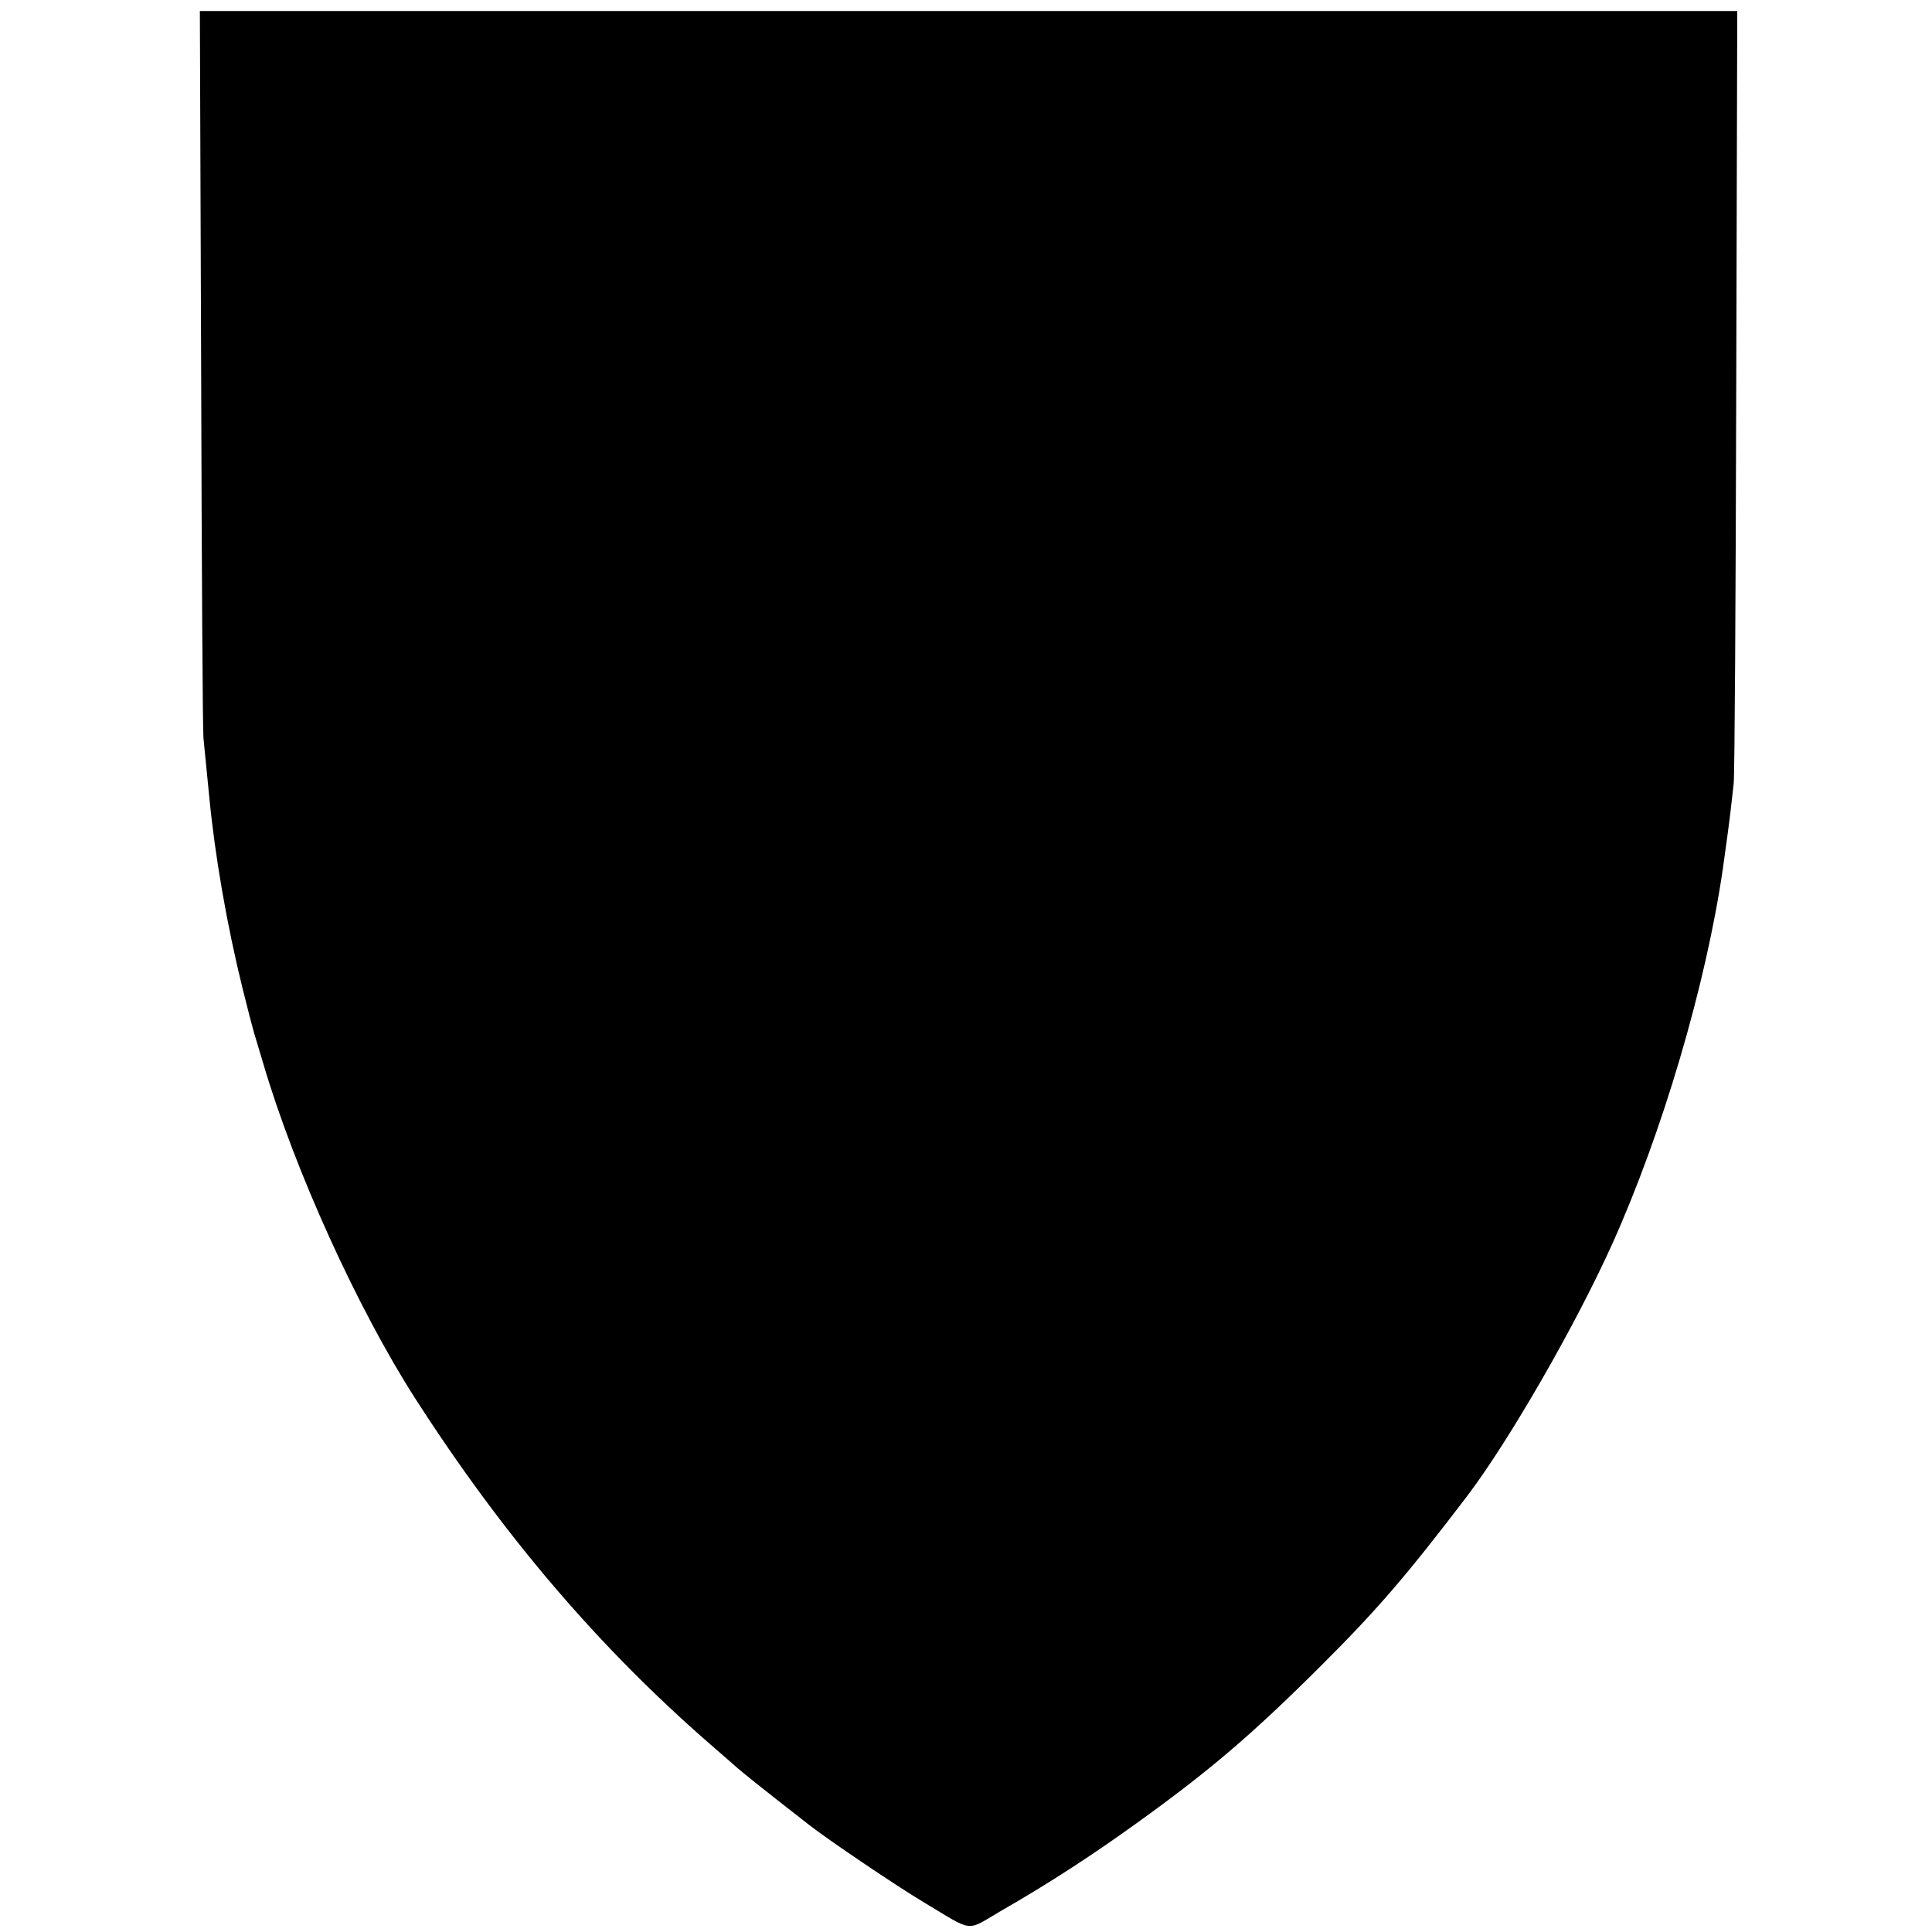 <?xml version="1.0" standalone="no"?>
<!DOCTYPE svg PUBLIC "-//W3C//DTD SVG 20010904//EN"
 "http://www.w3.org/TR/2001/REC-SVG-20010904/DTD/svg10.dtd">
<svg version="1.0" xmlns="http://www.w3.org/2000/svg"
 width="753pt" height="753pt" viewBox="0 0 753 753"
 preserveAspectRatio="xMidYMid meet">
<g transform="translate(0,753) scale(0.1,-0.1)"
fill="#000000" stroke="none">
<path d="M784 6091 c2 -768 6 -1415 9 -1438 4 -38 7 -68 23 -233 22 -227 68
-494 130 -745 19 -77 39 -153 44 -170 5 -16 21 -70 36 -120 122 -415 368 -956
592 -1305 343 -534 714 -969 1152 -1350 41 -36 80 -69 86 -75 39 -35 116 -96
298 -238 80 -62 336 -235 446 -301 199 -119 162 -115 301 -34 188 108 354 216
529 342 285 205 449 345 716 611 221 220 337 355 573 665 163 215 422 665 564
980 196 435 366 1011 432 1465 14 99 26 188 30 225 3 25 8 72 12 105 4 33 8
724 10 1536 l4 1476 -2996 0 -2996 0 5 -1396z"/>
</g>
</svg>
